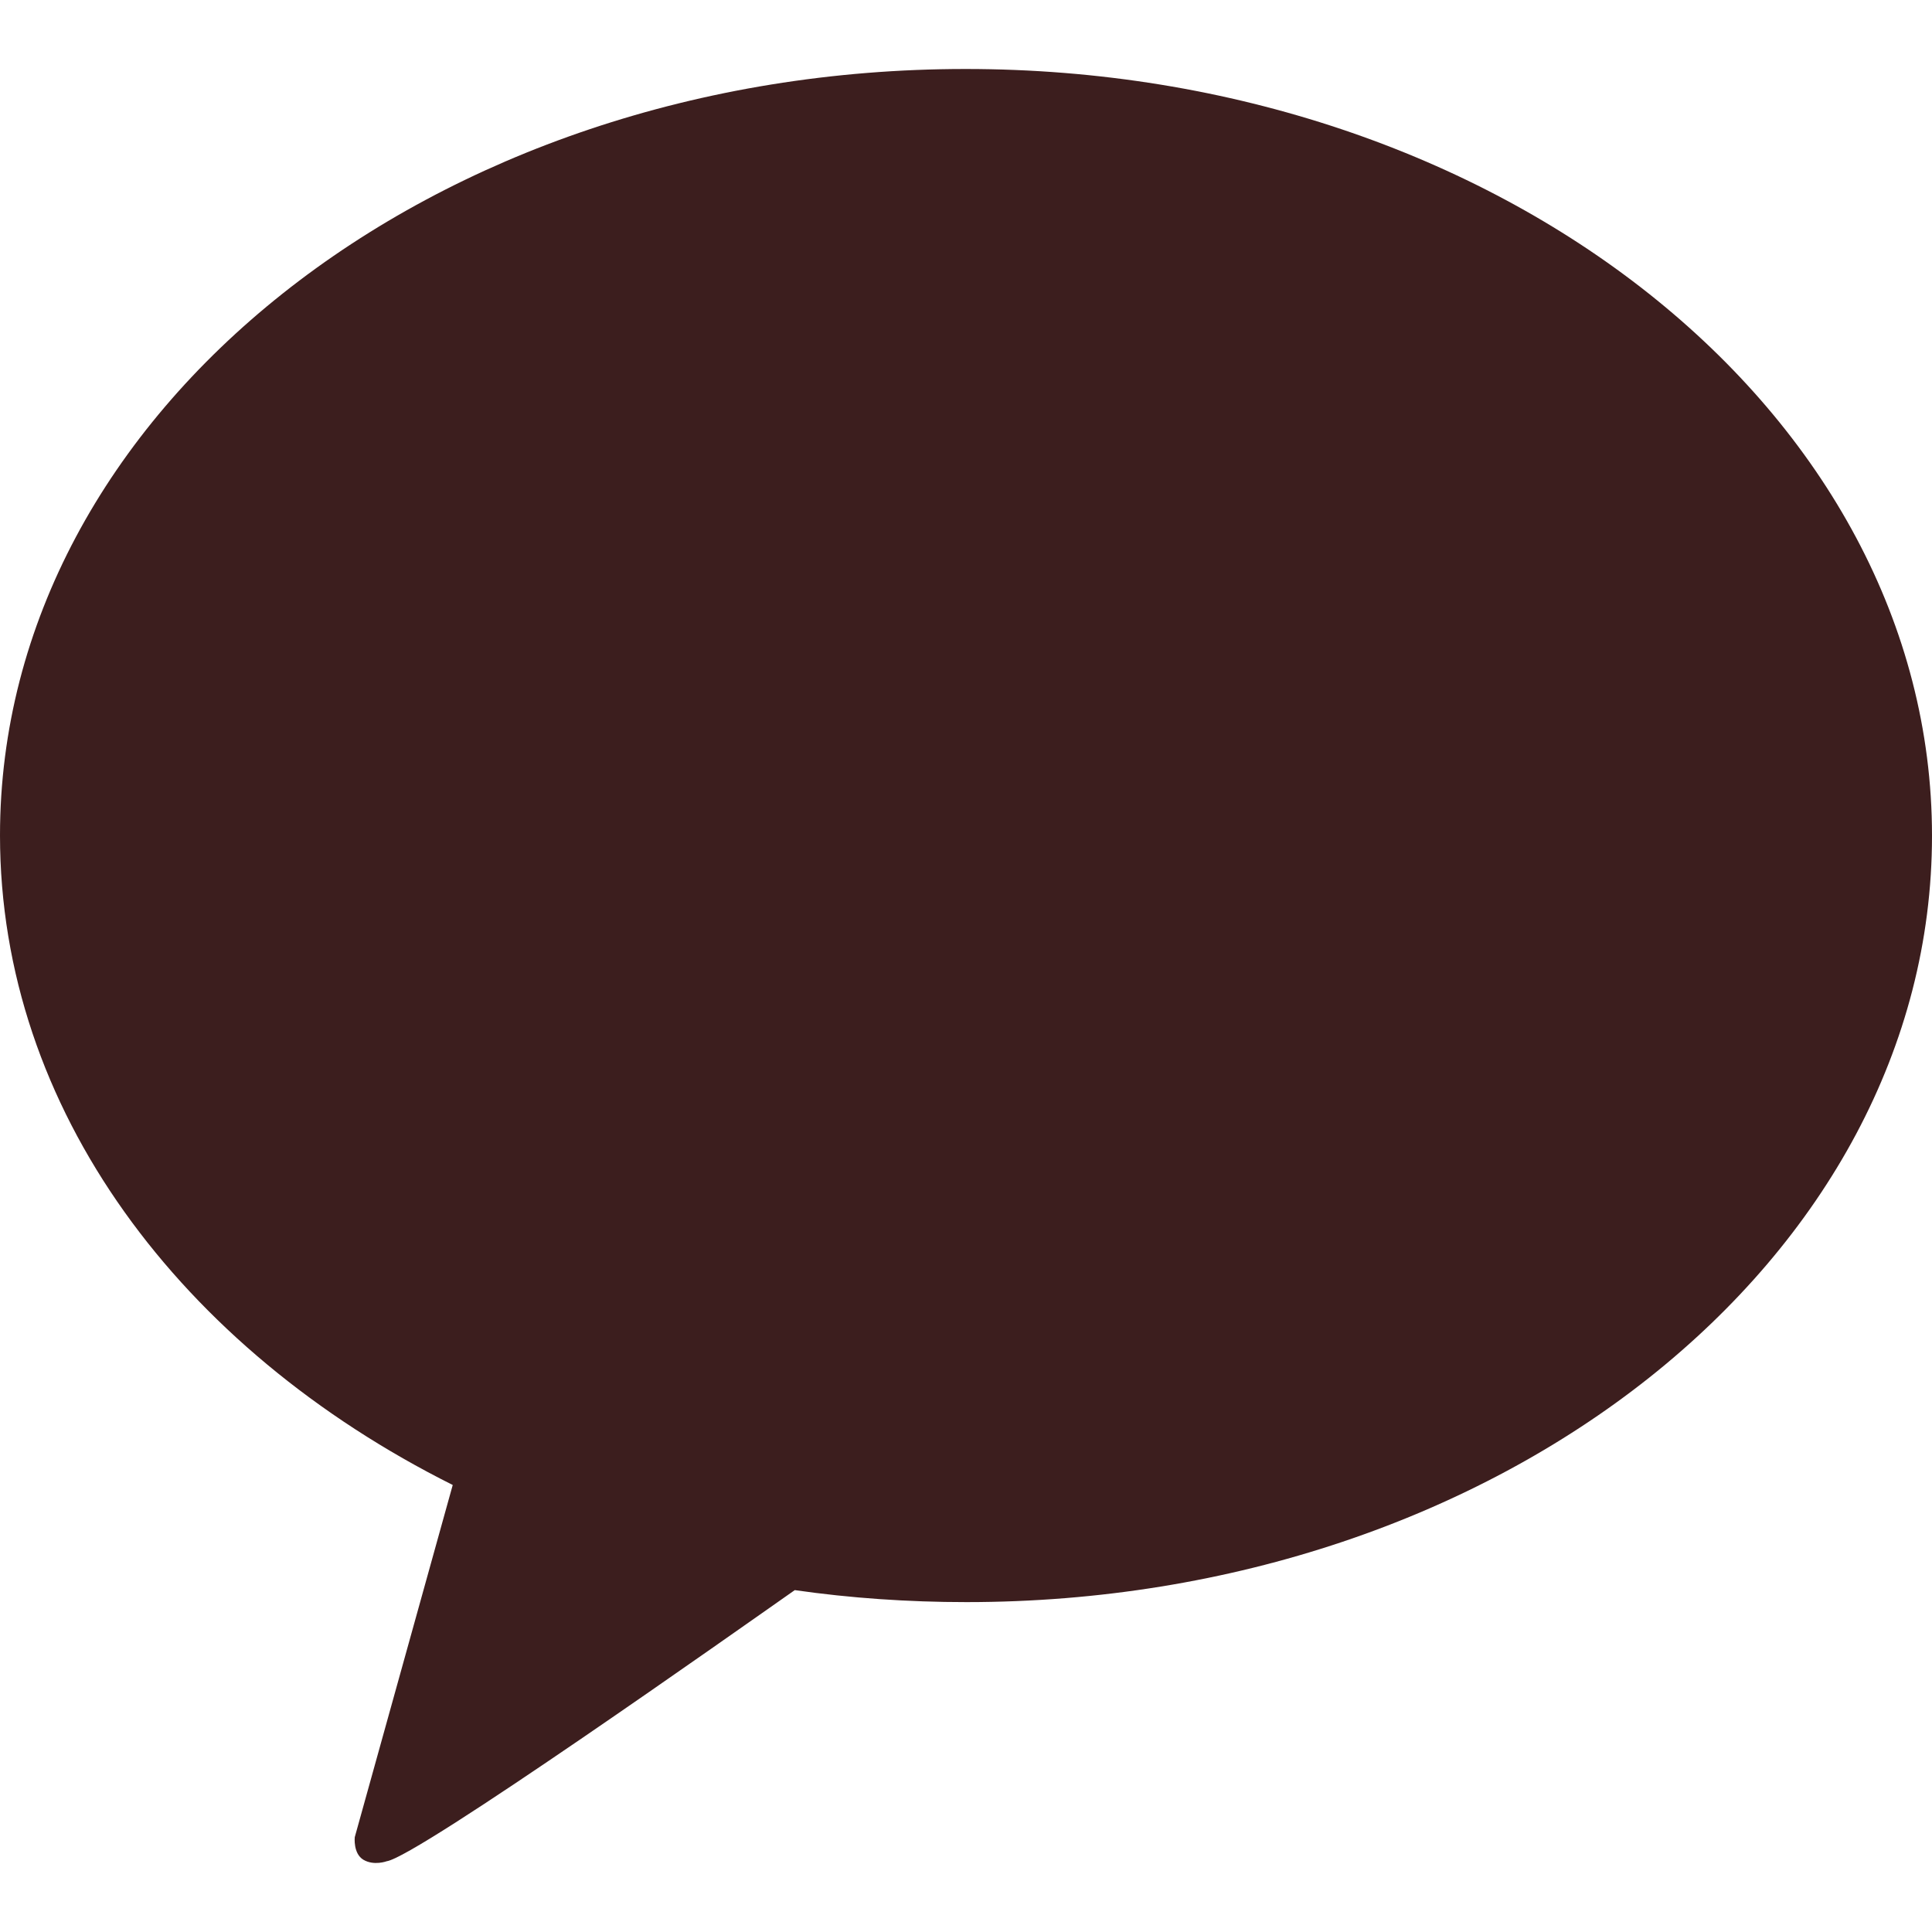 <svg width="24" height="24" viewBox="0 0 24 24" fill="none" xmlns="http://www.w3.org/2000/svg">
<g id="KakaoTalk">
<path id="bg" d="M11.995 0.857C5.371 0.857 0 5.118 0 10.377C0 13.777 2.244 16.756 5.624 18.447L4.407 22.822C4.407 22.822 4.385 23.026 4.515 23.103C4.646 23.18 4.804 23.121 4.804 23.121C5.182 23.067 9.175 20.242 9.873 19.753C10.562 19.852 11.279 19.902 12.005 19.902C18.629 19.902 24 15.641 24 10.382C24 5.123 18.62 0.857 11.995 0.857Z" fill="#3C1E1E"/>
</g>
</svg>
